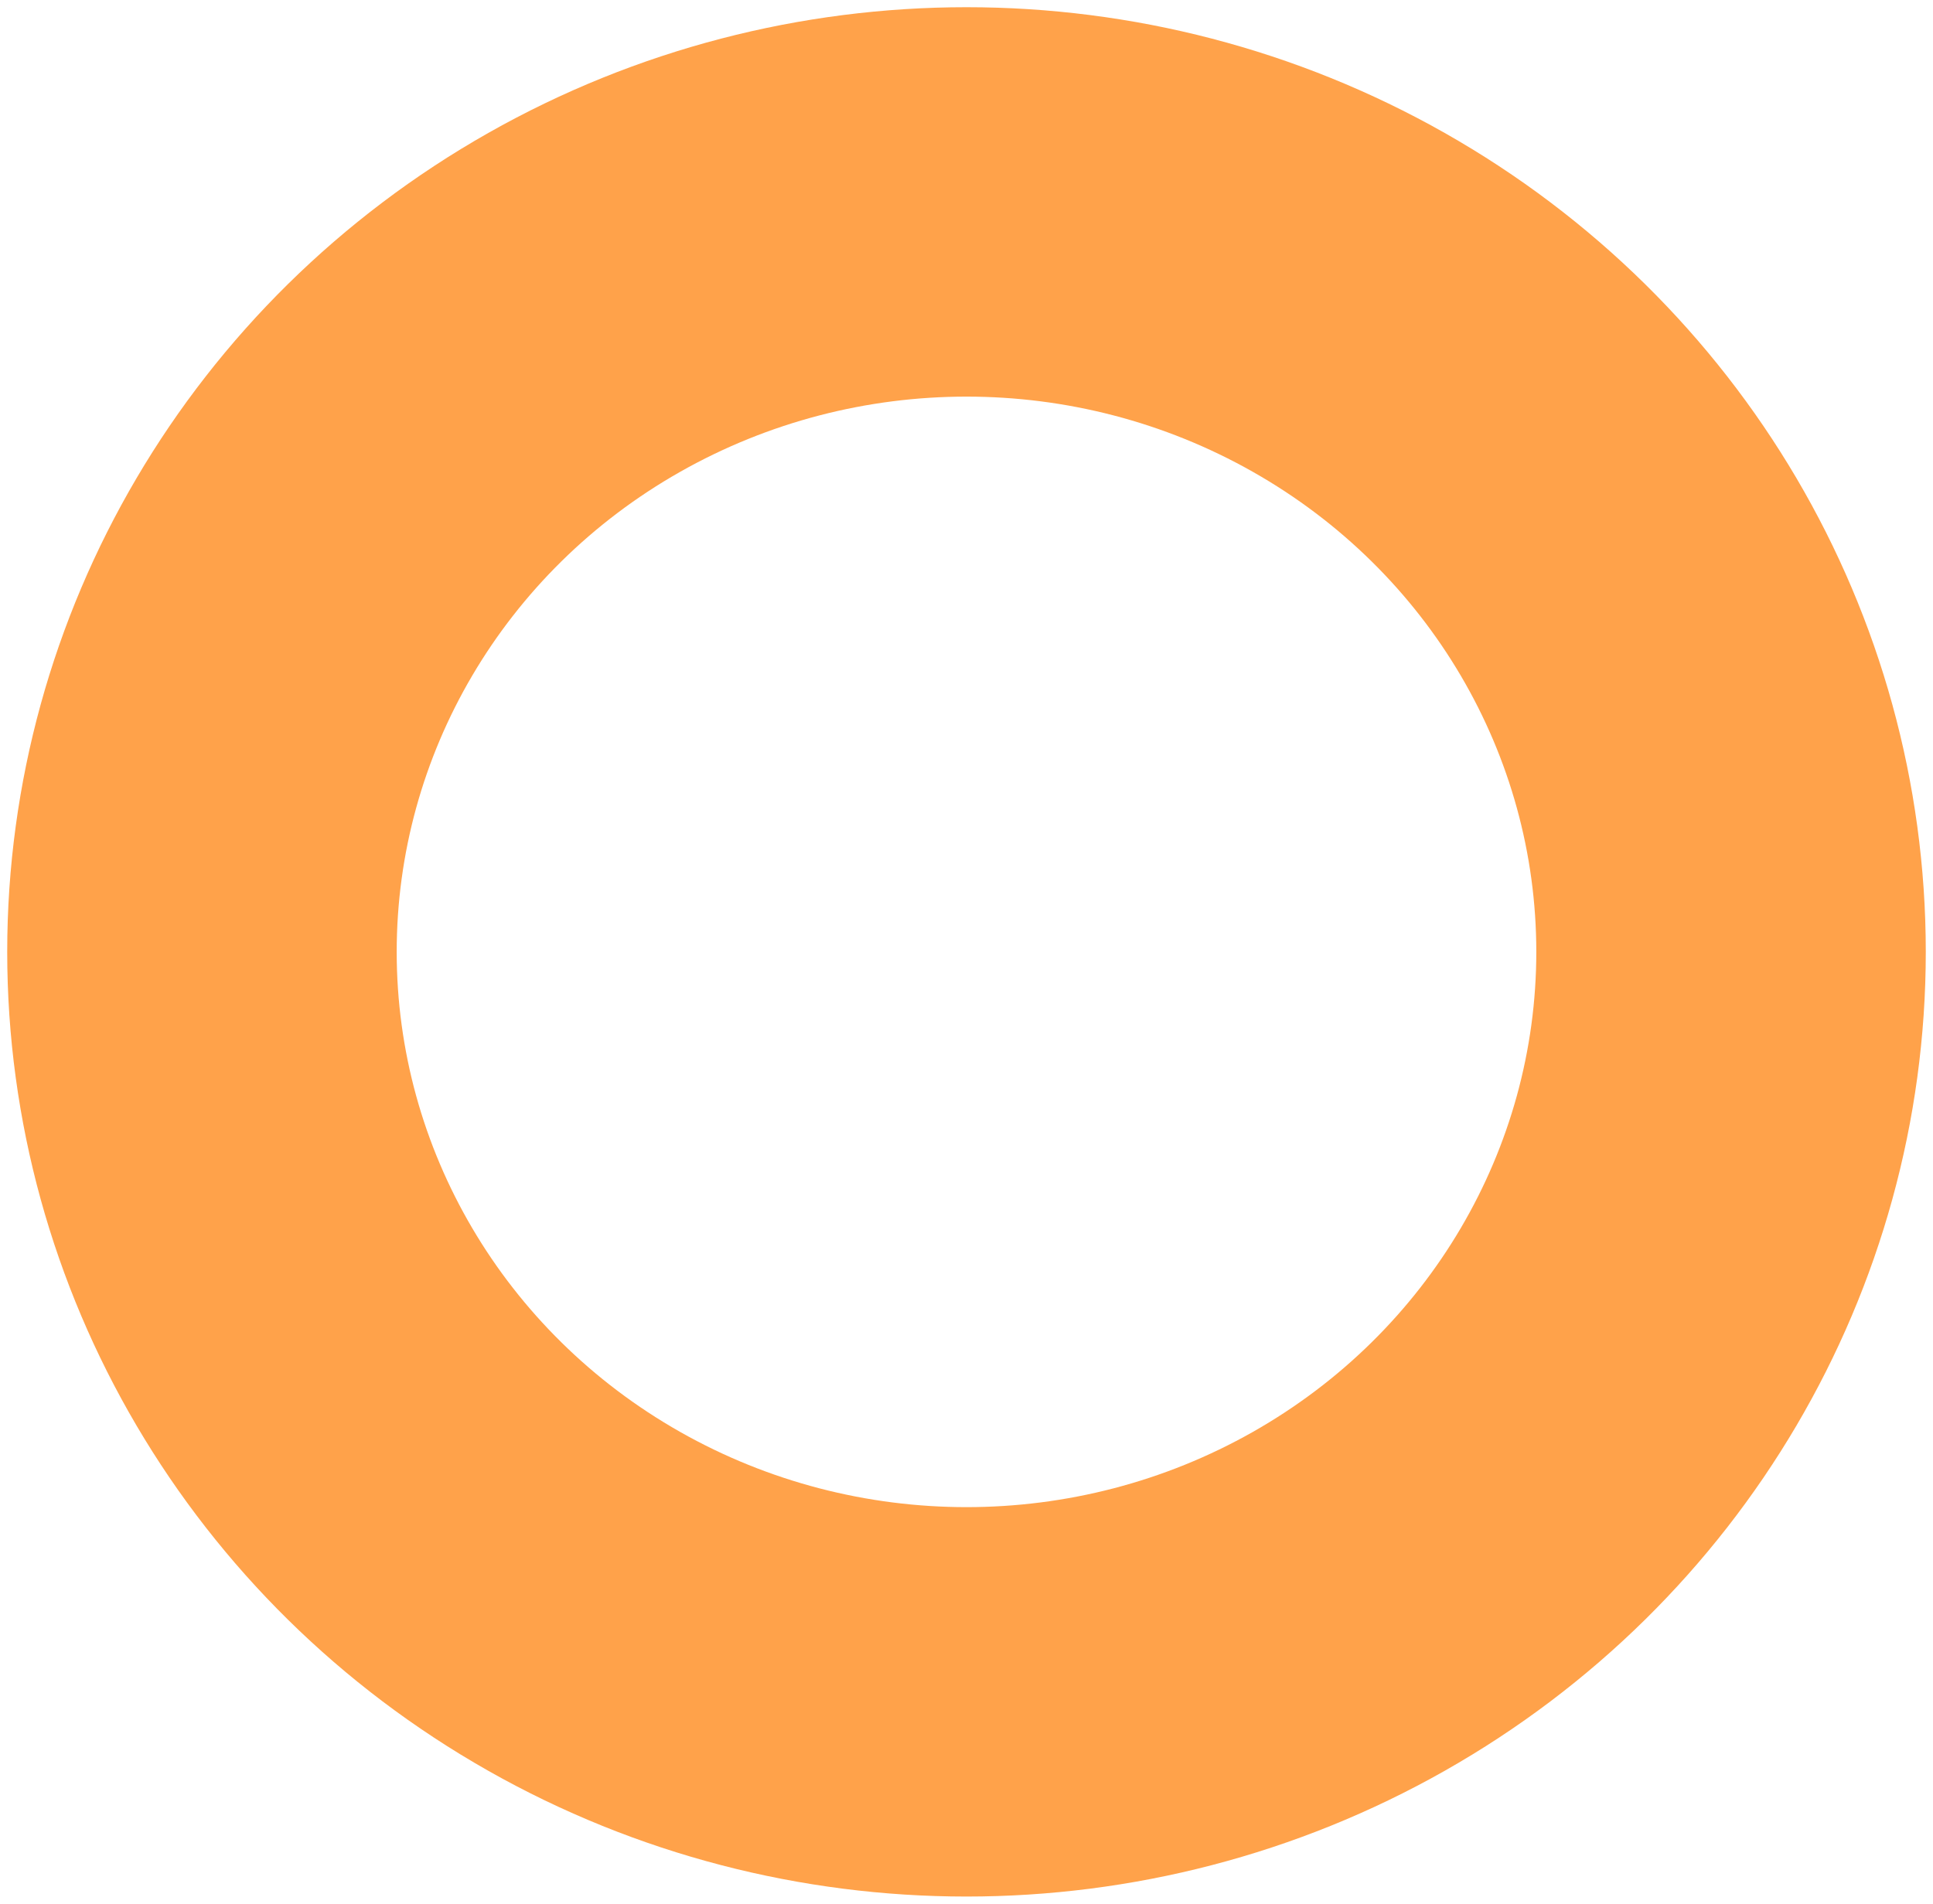 <?xml version="1.0" encoding="UTF-8"?>
<svg width="134px" height="132px" viewBox="0 0 134 132" version="1.1" xmlns="http://www.w3.org/2000/svg" xmlns:xlink="http://www.w3.org/1999/xlink">
    <title>Oval Copy 7</title>
    <g id="home" stroke="none" stroke-width="1" fill="none" fill-rule="evenodd">
        <g id="Tablet" transform="translate(-608, -1385)" stroke="#FFA24A" stroke-width="27">
            <ellipse id="Oval-Copy-7" cx="675" cy="1451" rx="53" ry="52"></ellipse>
        </g>
    </g>
</svg>